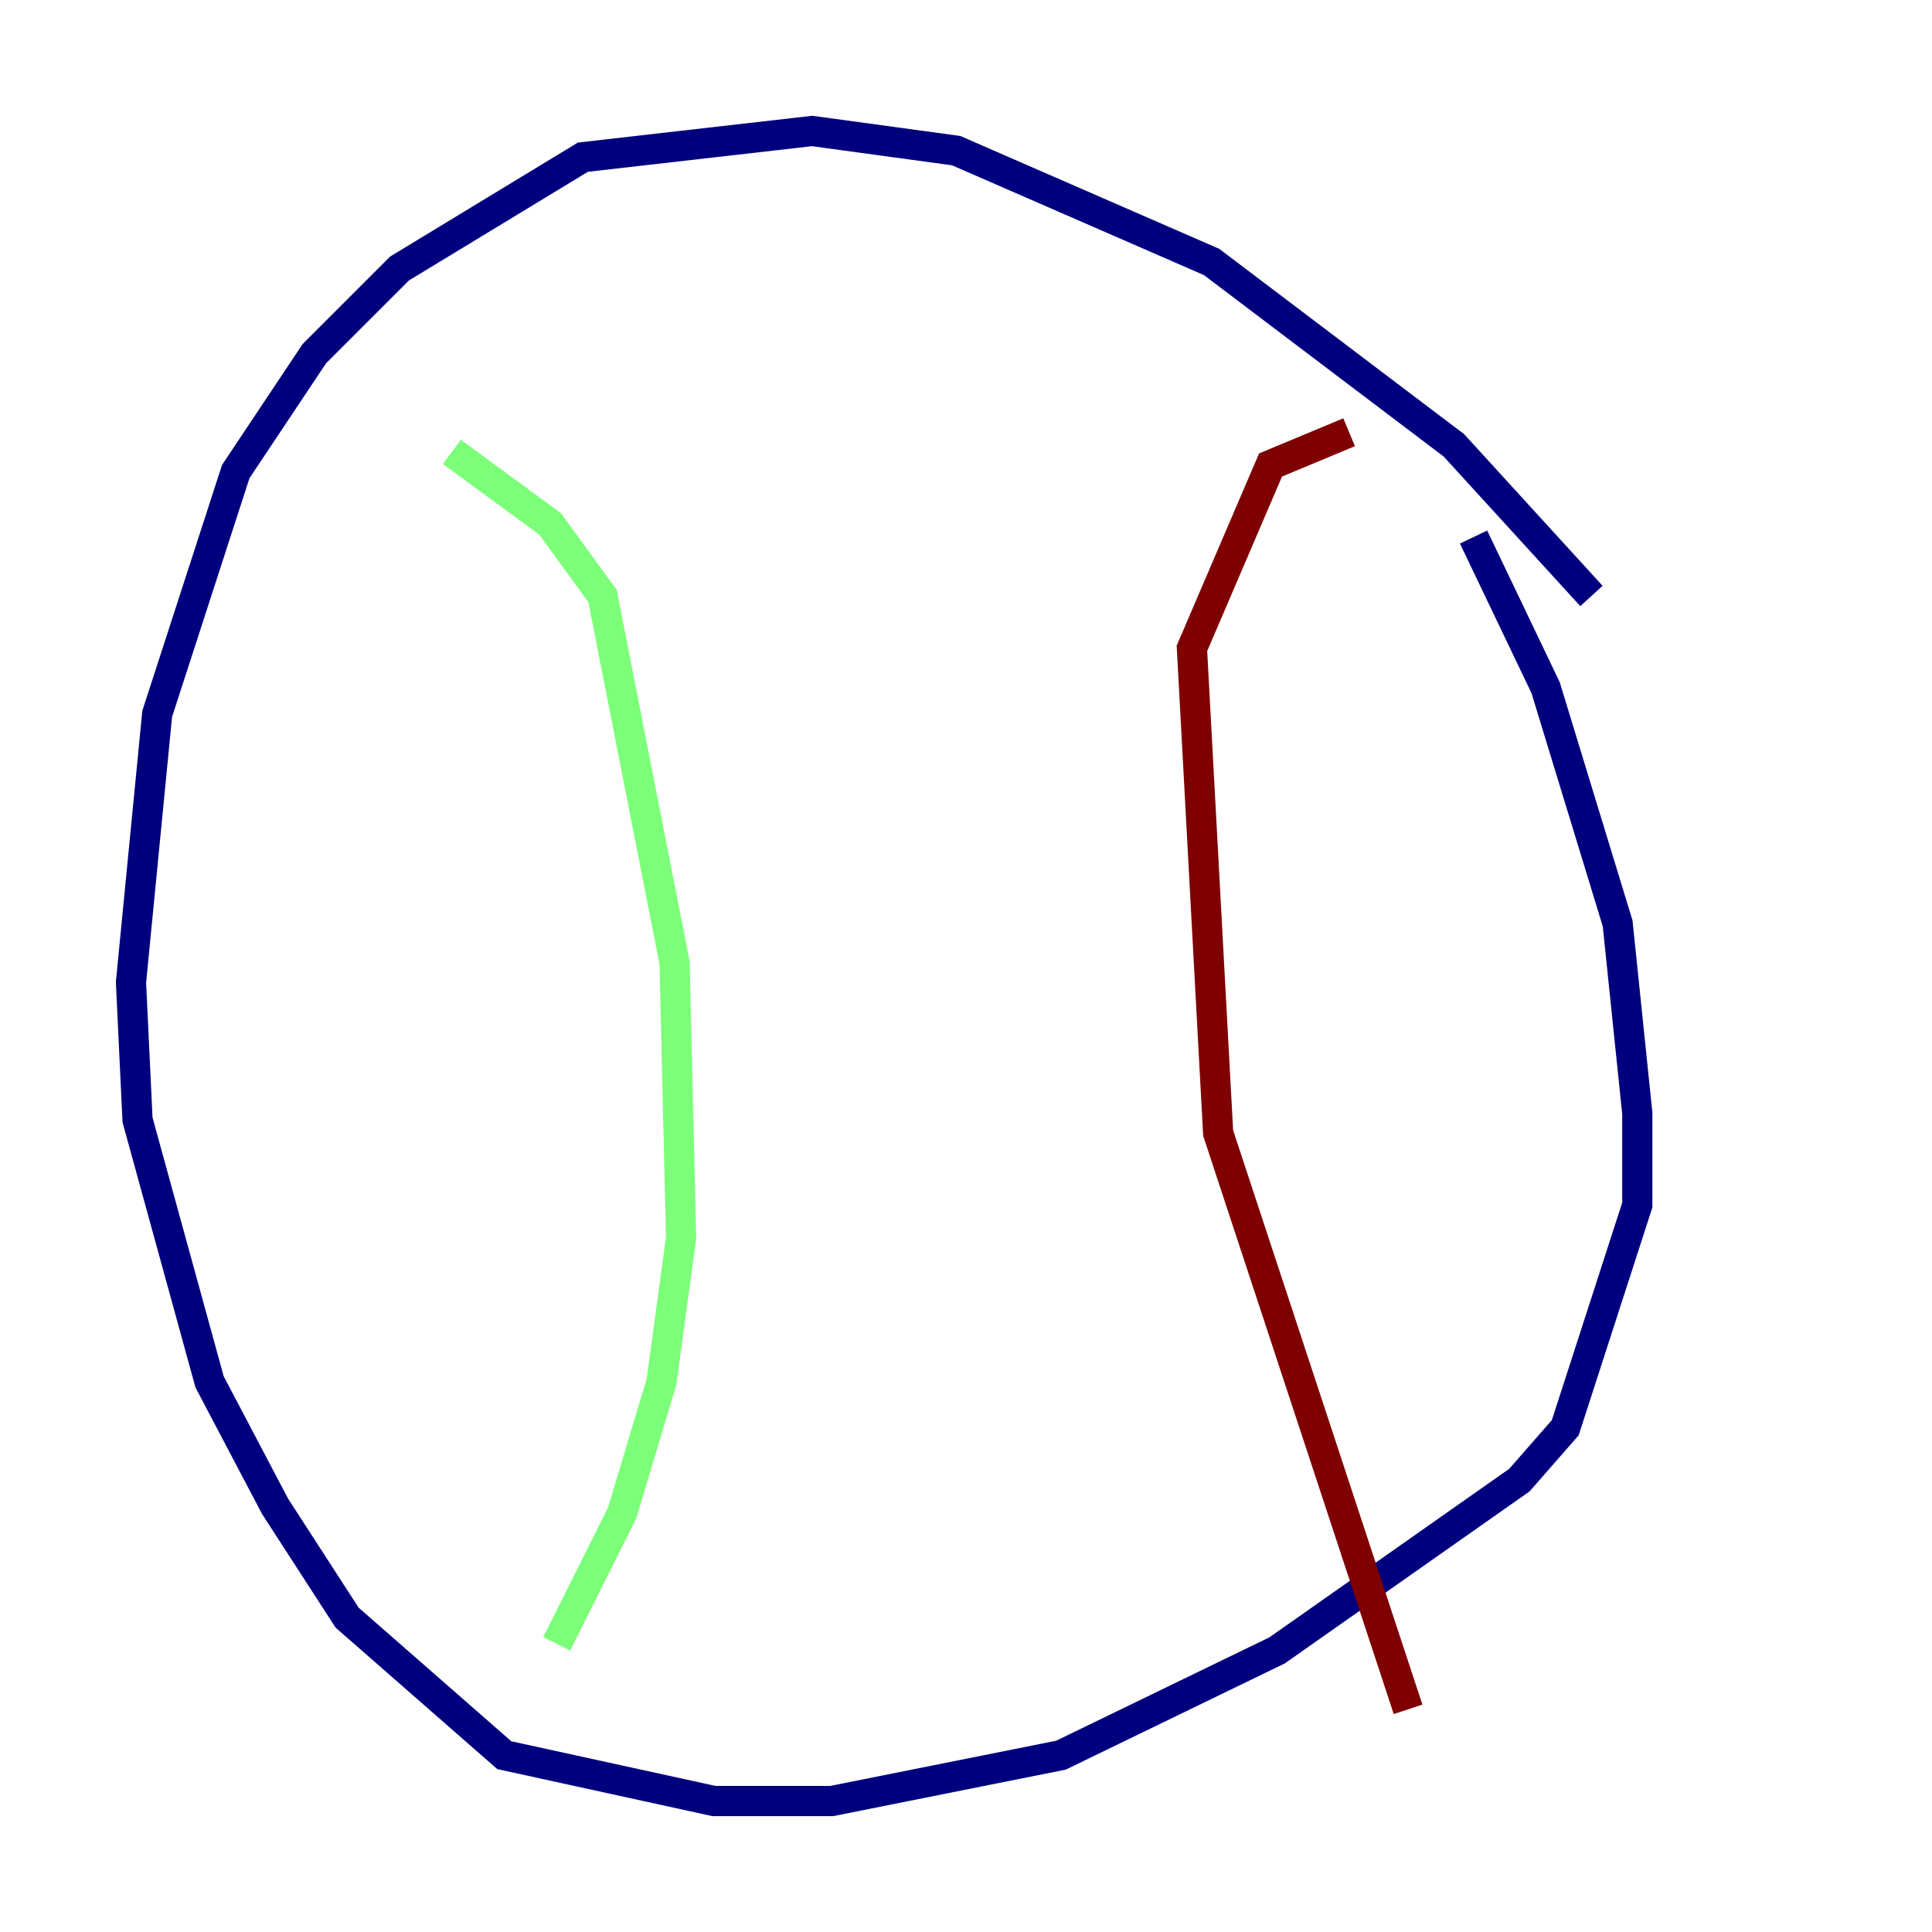 <?xml version="1.0" encoding="utf-8" ?>
<svg baseProfile="tiny" height="128" version="1.2" viewBox="0,0,128,128" width="128" xmlns="http://www.w3.org/2000/svg" xmlns:ev="http://www.w3.org/2001/xml-events" xmlns:xlink="http://www.w3.org/1999/xlink"><defs /><polyline fill="none" points="105.437,39.485 96.325,29.505 80.271,17.356 63.349,9.98 53.803,8.678 38.617,10.414 26.468,17.79 20.827,23.43 15.62,31.241 10.414,47.295 8.678,65.085 9.112,74.197 13.885,91.552 18.224,99.797 22.997,107.173 33.41,116.285 47.295,119.322 55.105,119.322 70.291,116.285 84.61,109.342 100.664,98.061 103.702,94.59 108.475,79.837 108.475,73.763 107.173,61.18 102.4,45.559 97.627,35.58" stroke="#00007f" stroke-width="2" /><polyline fill="none" points="29.939,29.939 36.447,34.712 39.919,39.485 44.691,63.783 45.125,82.007 43.824,91.552 41.22,100.231 36.881,108.909" stroke="#7cff79" stroke-width="2" /><polyline fill="none" points="89.383,28.637 84.176,30.807 78.969,42.956 80.705,75.064 93.288,113.248" stroke="#7f0000" stroke-width="2" /></svg>